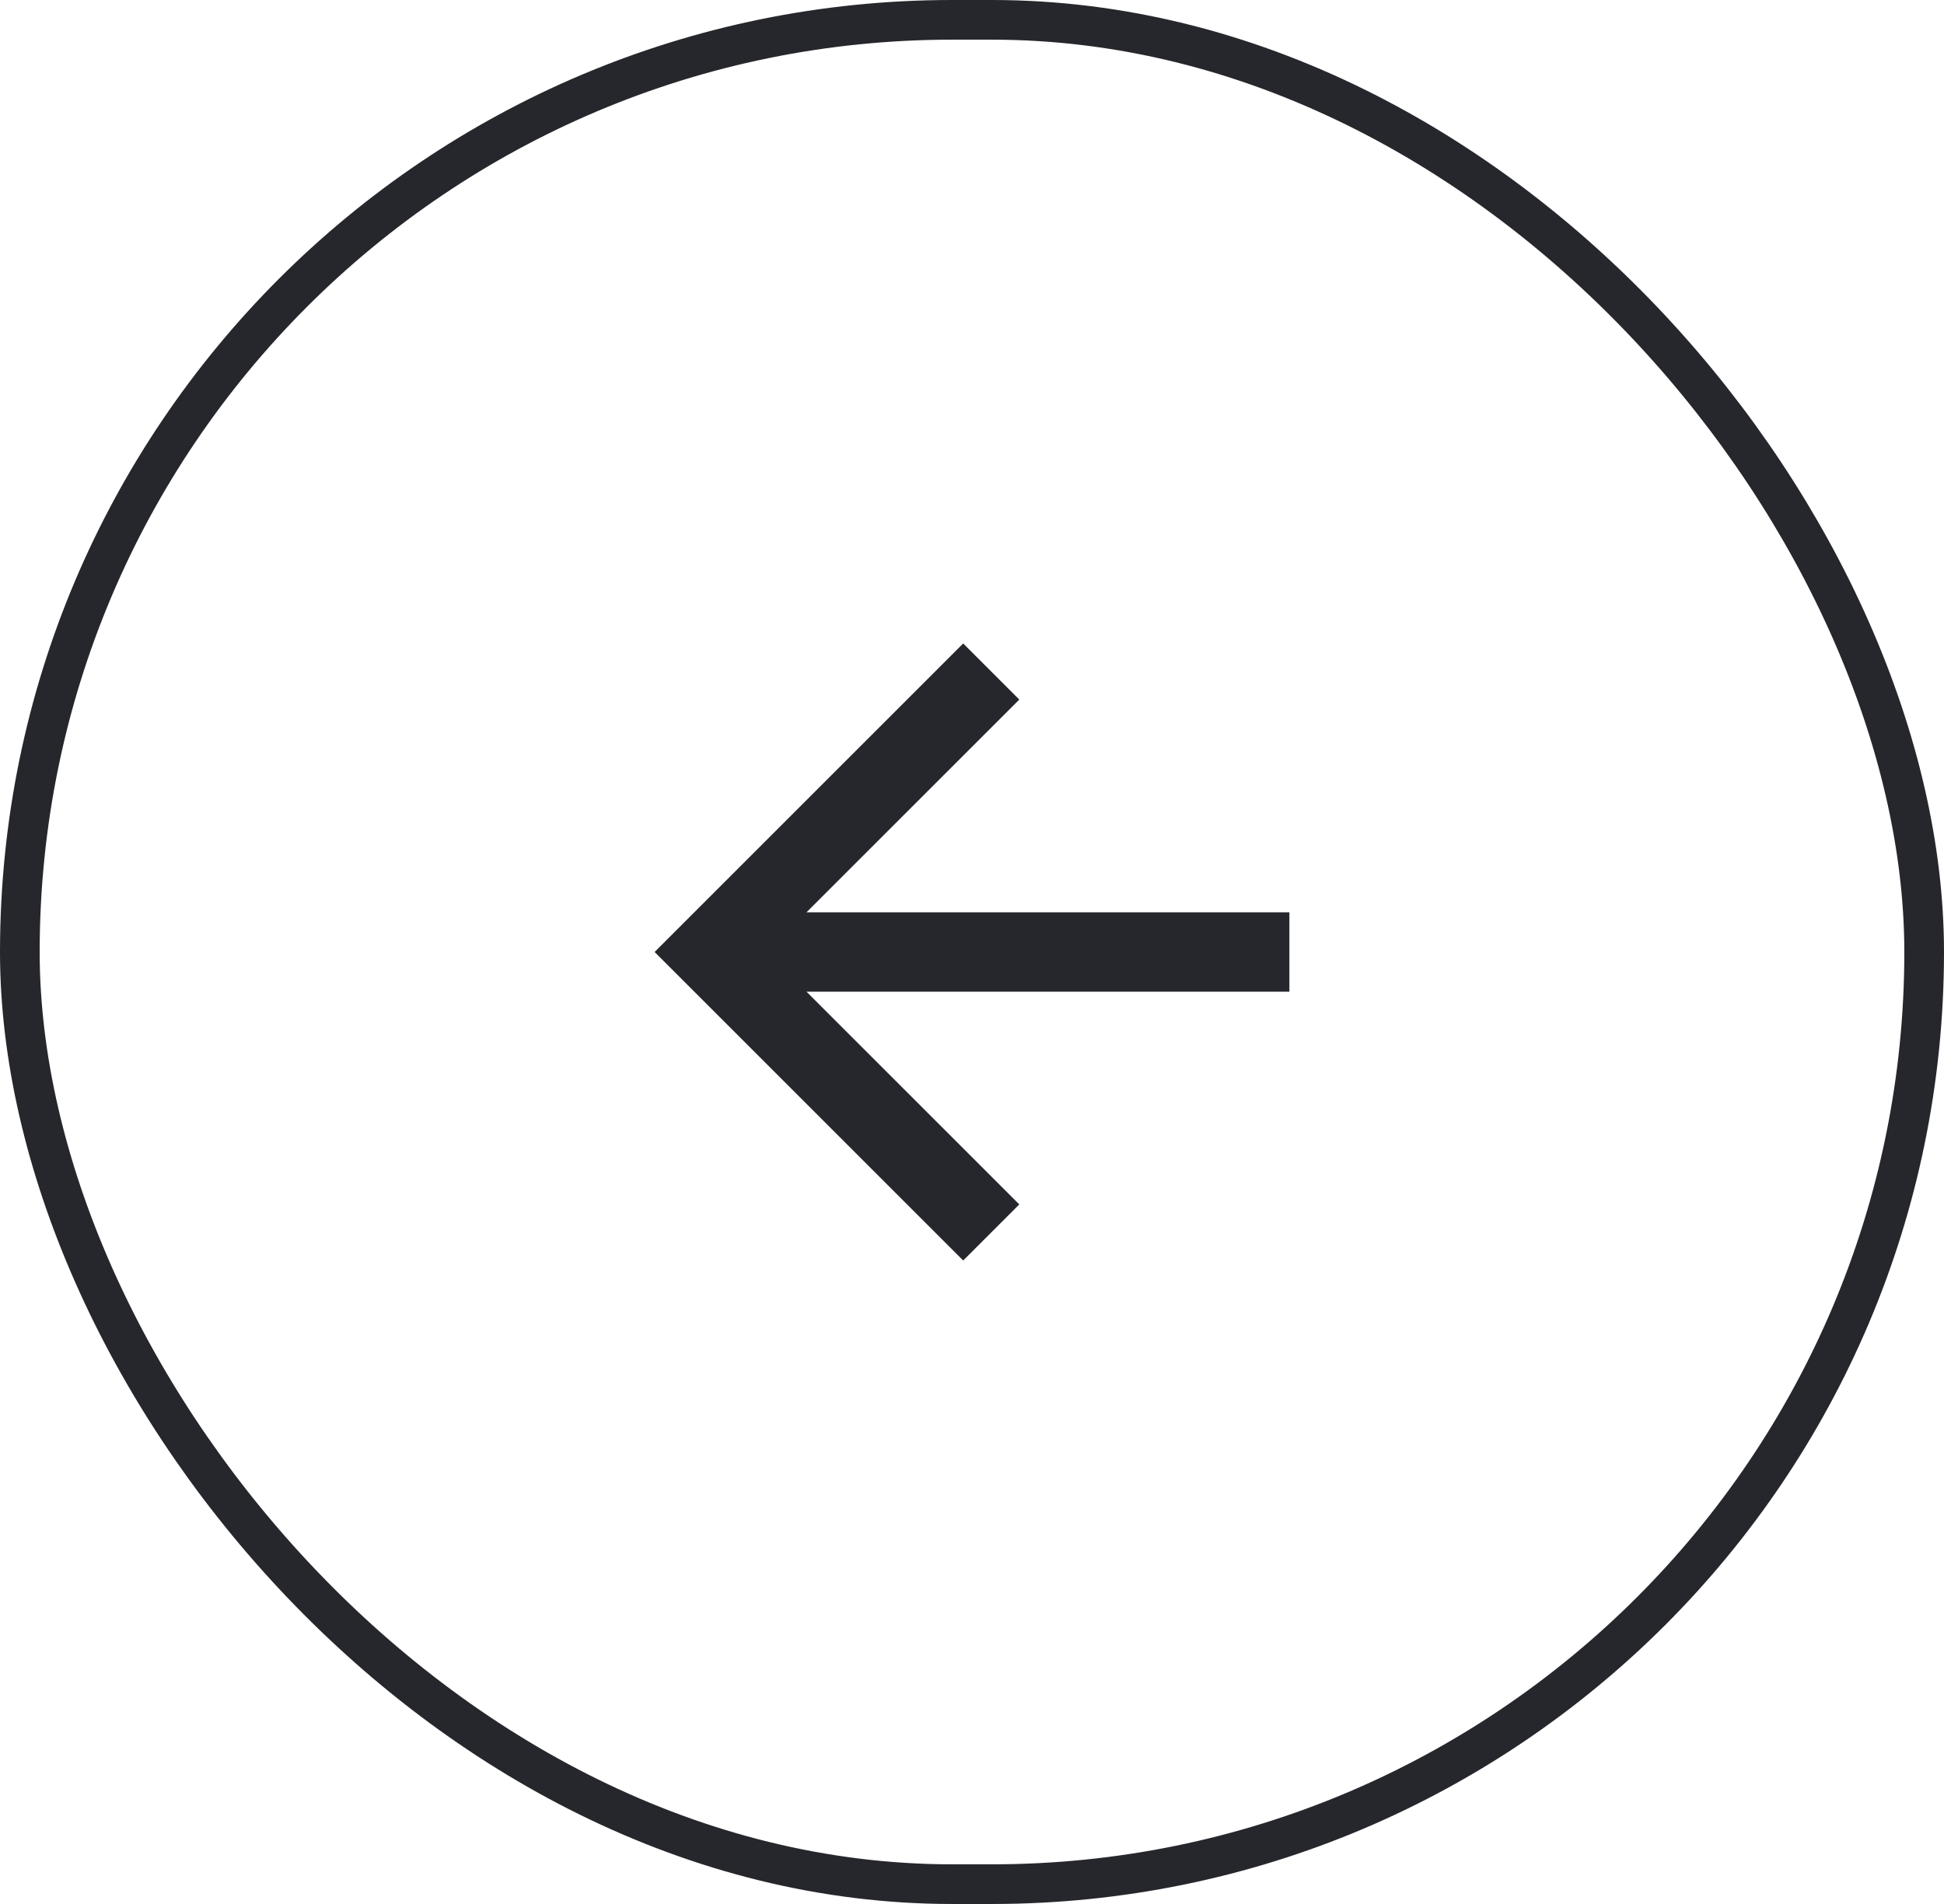 <svg width="49" height="48" viewBox="0 0 49 48" fill="none" xmlns="http://www.w3.org/2000/svg">
<rect x="0.5" y="0.5" width="48" height="47" rx="23.5" stroke="#26272C"/>
<path d="M20.328 23L25.692 17.636L24.278 16.222L16.5 24L24.278 31.778L25.692 30.364L20.328 25H32.5V23H20.328Z" fill="#26272C"/>
</svg>
